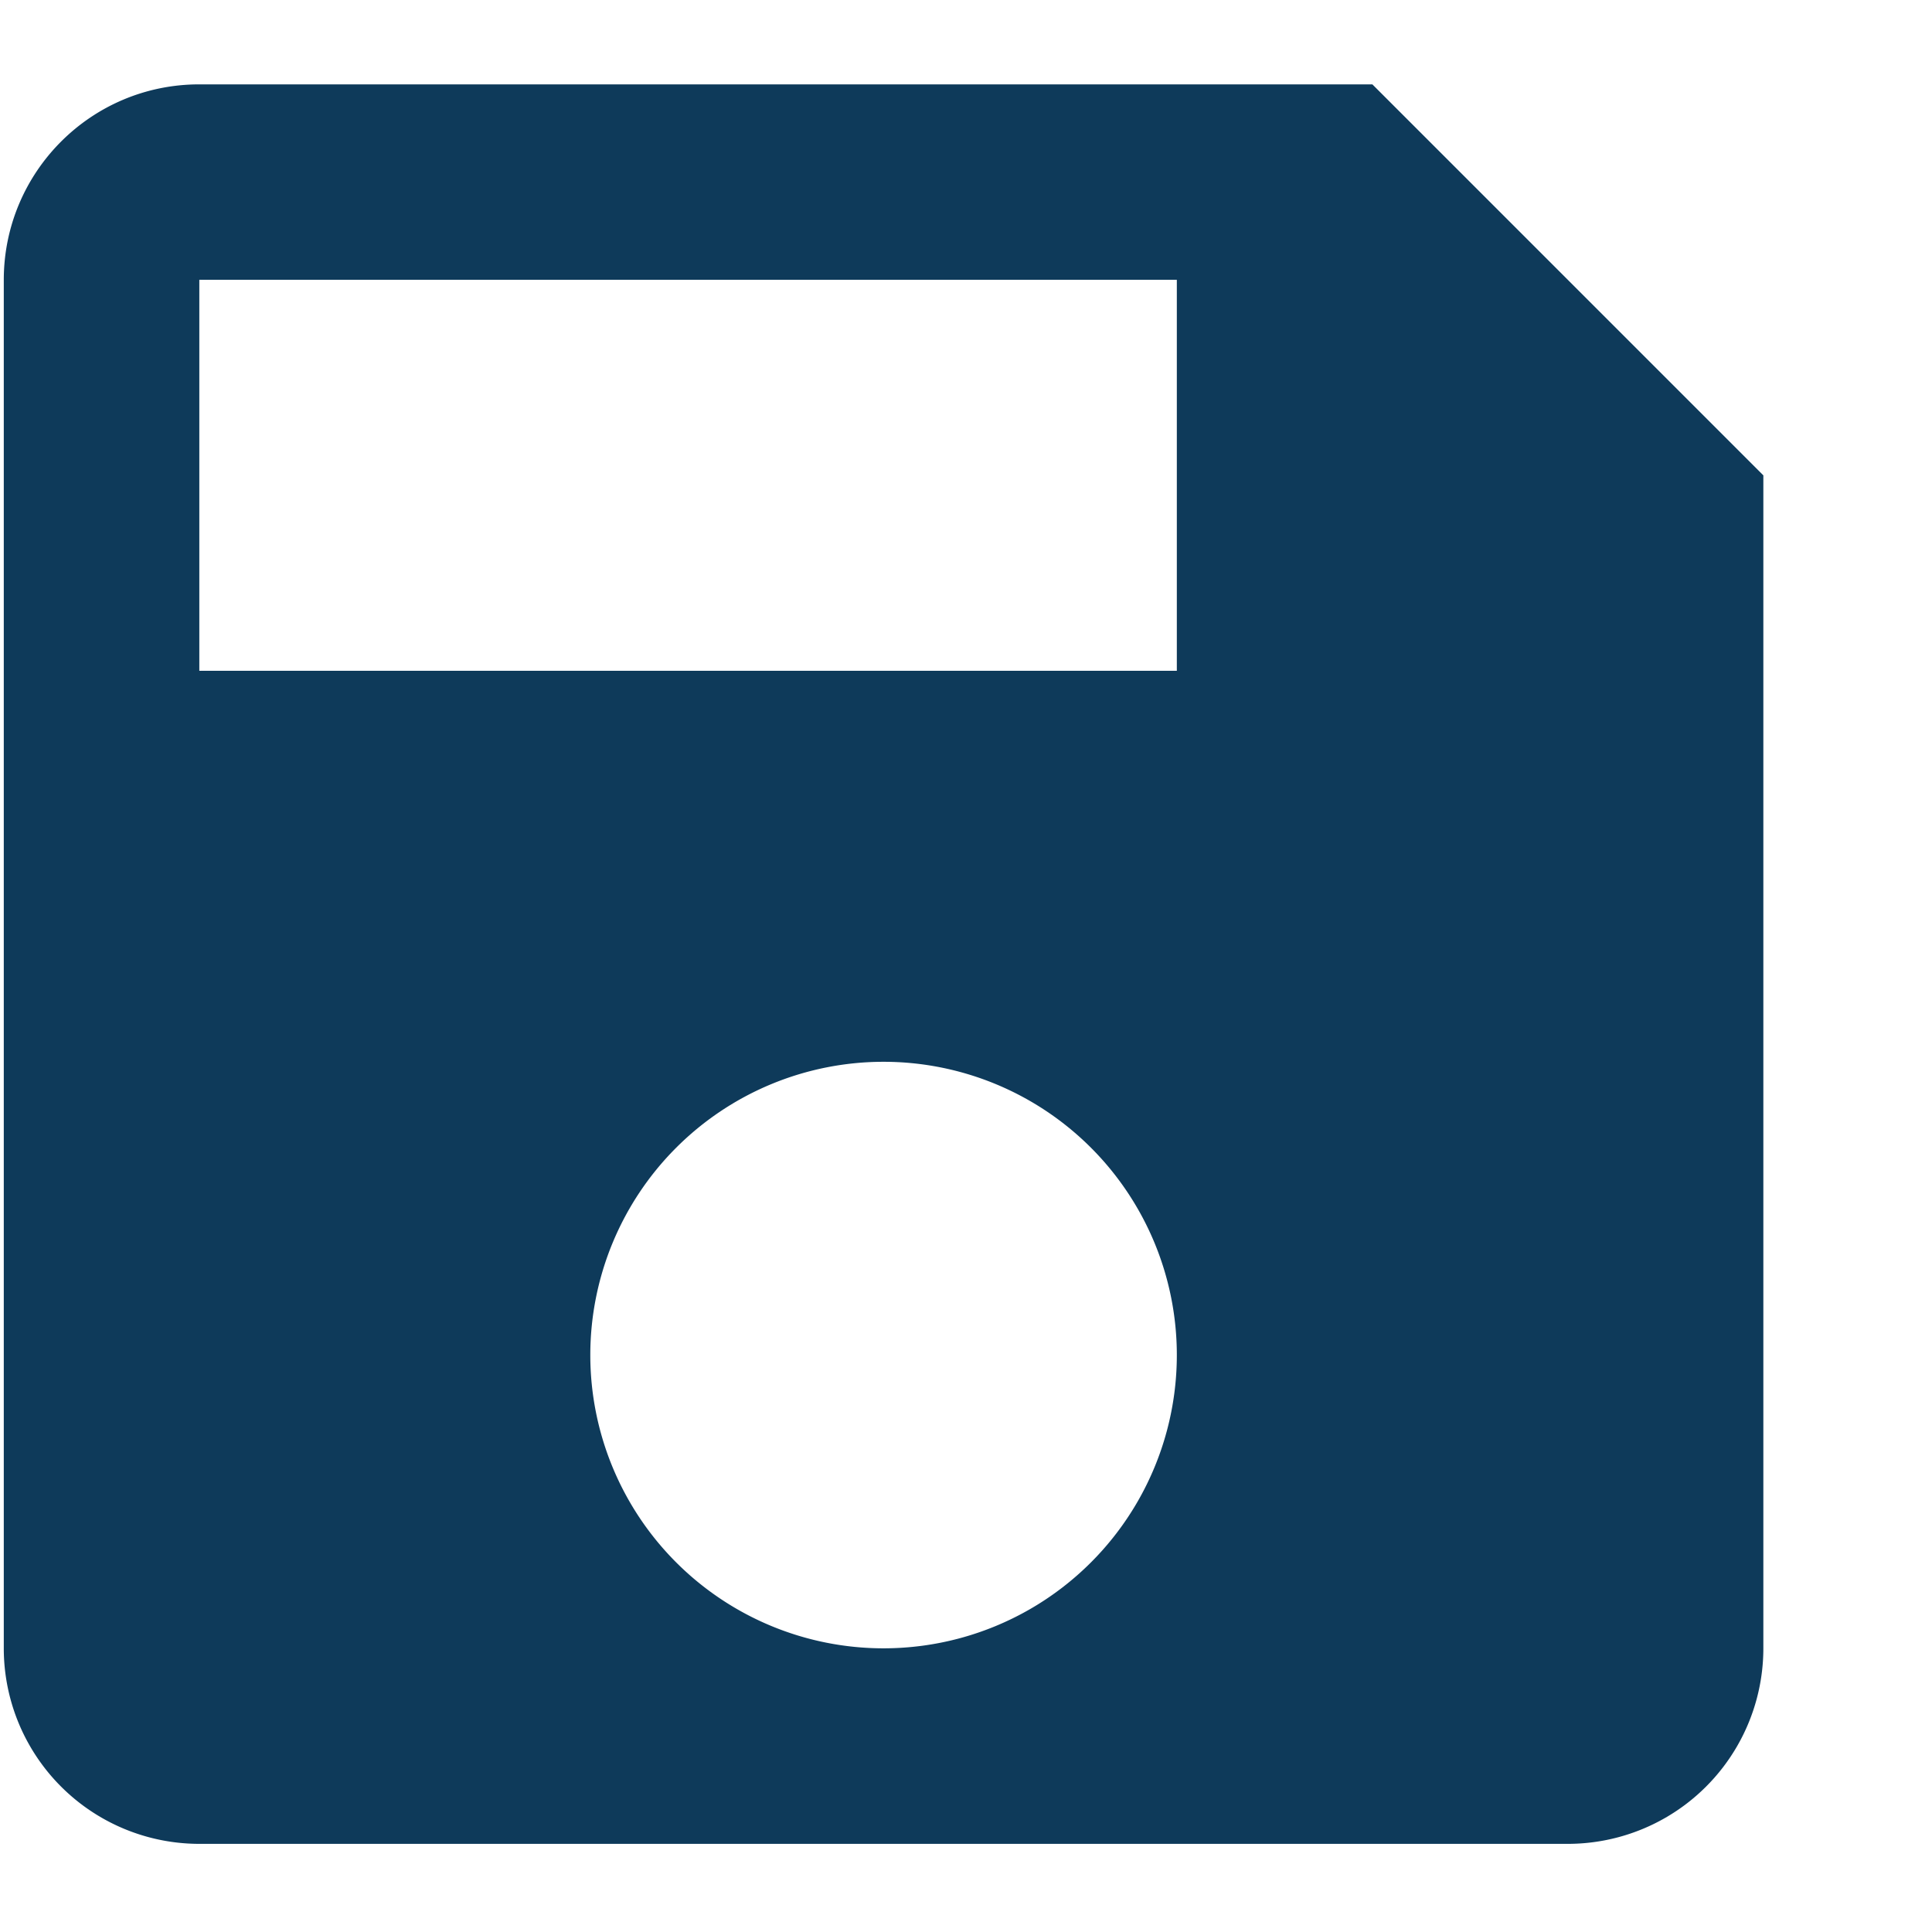 <?xml version="1.0" encoding="UTF-8" standalone="no"?>
<svg
   xmlns:dc="http://purl.org/dc/elements/1.1/"
   xmlns:cc="http://creativecommons.org/ns#"
   xmlns:rdf="http://www.w3.org/1999/02/22-rdf-syntax-ns#"
   xmlns:svg="http://www.w3.org/2000/svg"
   xmlns="http://www.w3.org/2000/svg"
   xmlns:sodipodi="http://sodipodi.sourceforge.net/DTD/sodipodi-0.dtd"
   xmlns:inkscape="http://www.inkscape.org/namespaces/inkscape"
   inkscape:version="1.0 (4035a4fb49, 2020-05-01)"
   sodipodi:docname="save.svg"
   id="svg4"
   viewBox="0 0 24 24"
   height="24"
   width="24"
   version="1.1">
  <defs
     id="defs8" />
  <sodipodi:namedview
     inkscape:current-layer="svg4"
     inkscape:window-maximized="0"
     inkscape:window-y="27"
     inkscape:window-x="1172"
     inkscape:cy="12"
     inkscape:cx="12"
     inkscape:zoom="42"
     showgrid="false"
     id="namedview6"
     inkscape:window-height="1315"
     inkscape:window-width="1864"
     inkscape:pageshadow="2"
     inkscape:pageopacity="0"
     guidetolerance="10"
     gridtolerance="10"
     objecttolerance="10"
     borderopacity="1"
     bordercolor="#666666"
     pagecolor="#ffffff" />
  <path
     style="fill:#0e3a5a;fill-opacity:1;stroke-width:1.214"
     id="path2"
     d="M 14.619,8.333 H 2.476 V 3.476 H 14.619 M 10.976,20.476 a 3.643,3.643 0 0 1 -3.643,-3.643 3.643,3.643 0 0 1 3.643,-3.643 3.643,3.643 0 0 1 3.643,3.643 3.643,3.643 0 0 1 -3.643,3.643 M 17.048,1.048 H 2.476 c -1.348,0 -2.429,1.093 -2.429,2.429 V 20.476 A 2.429,2.429 0 0 0 2.476,22.905 H 19.476 a 2.429,2.429 0 0 0 2.429,-2.429 V 5.905 Z" />
</svg>
